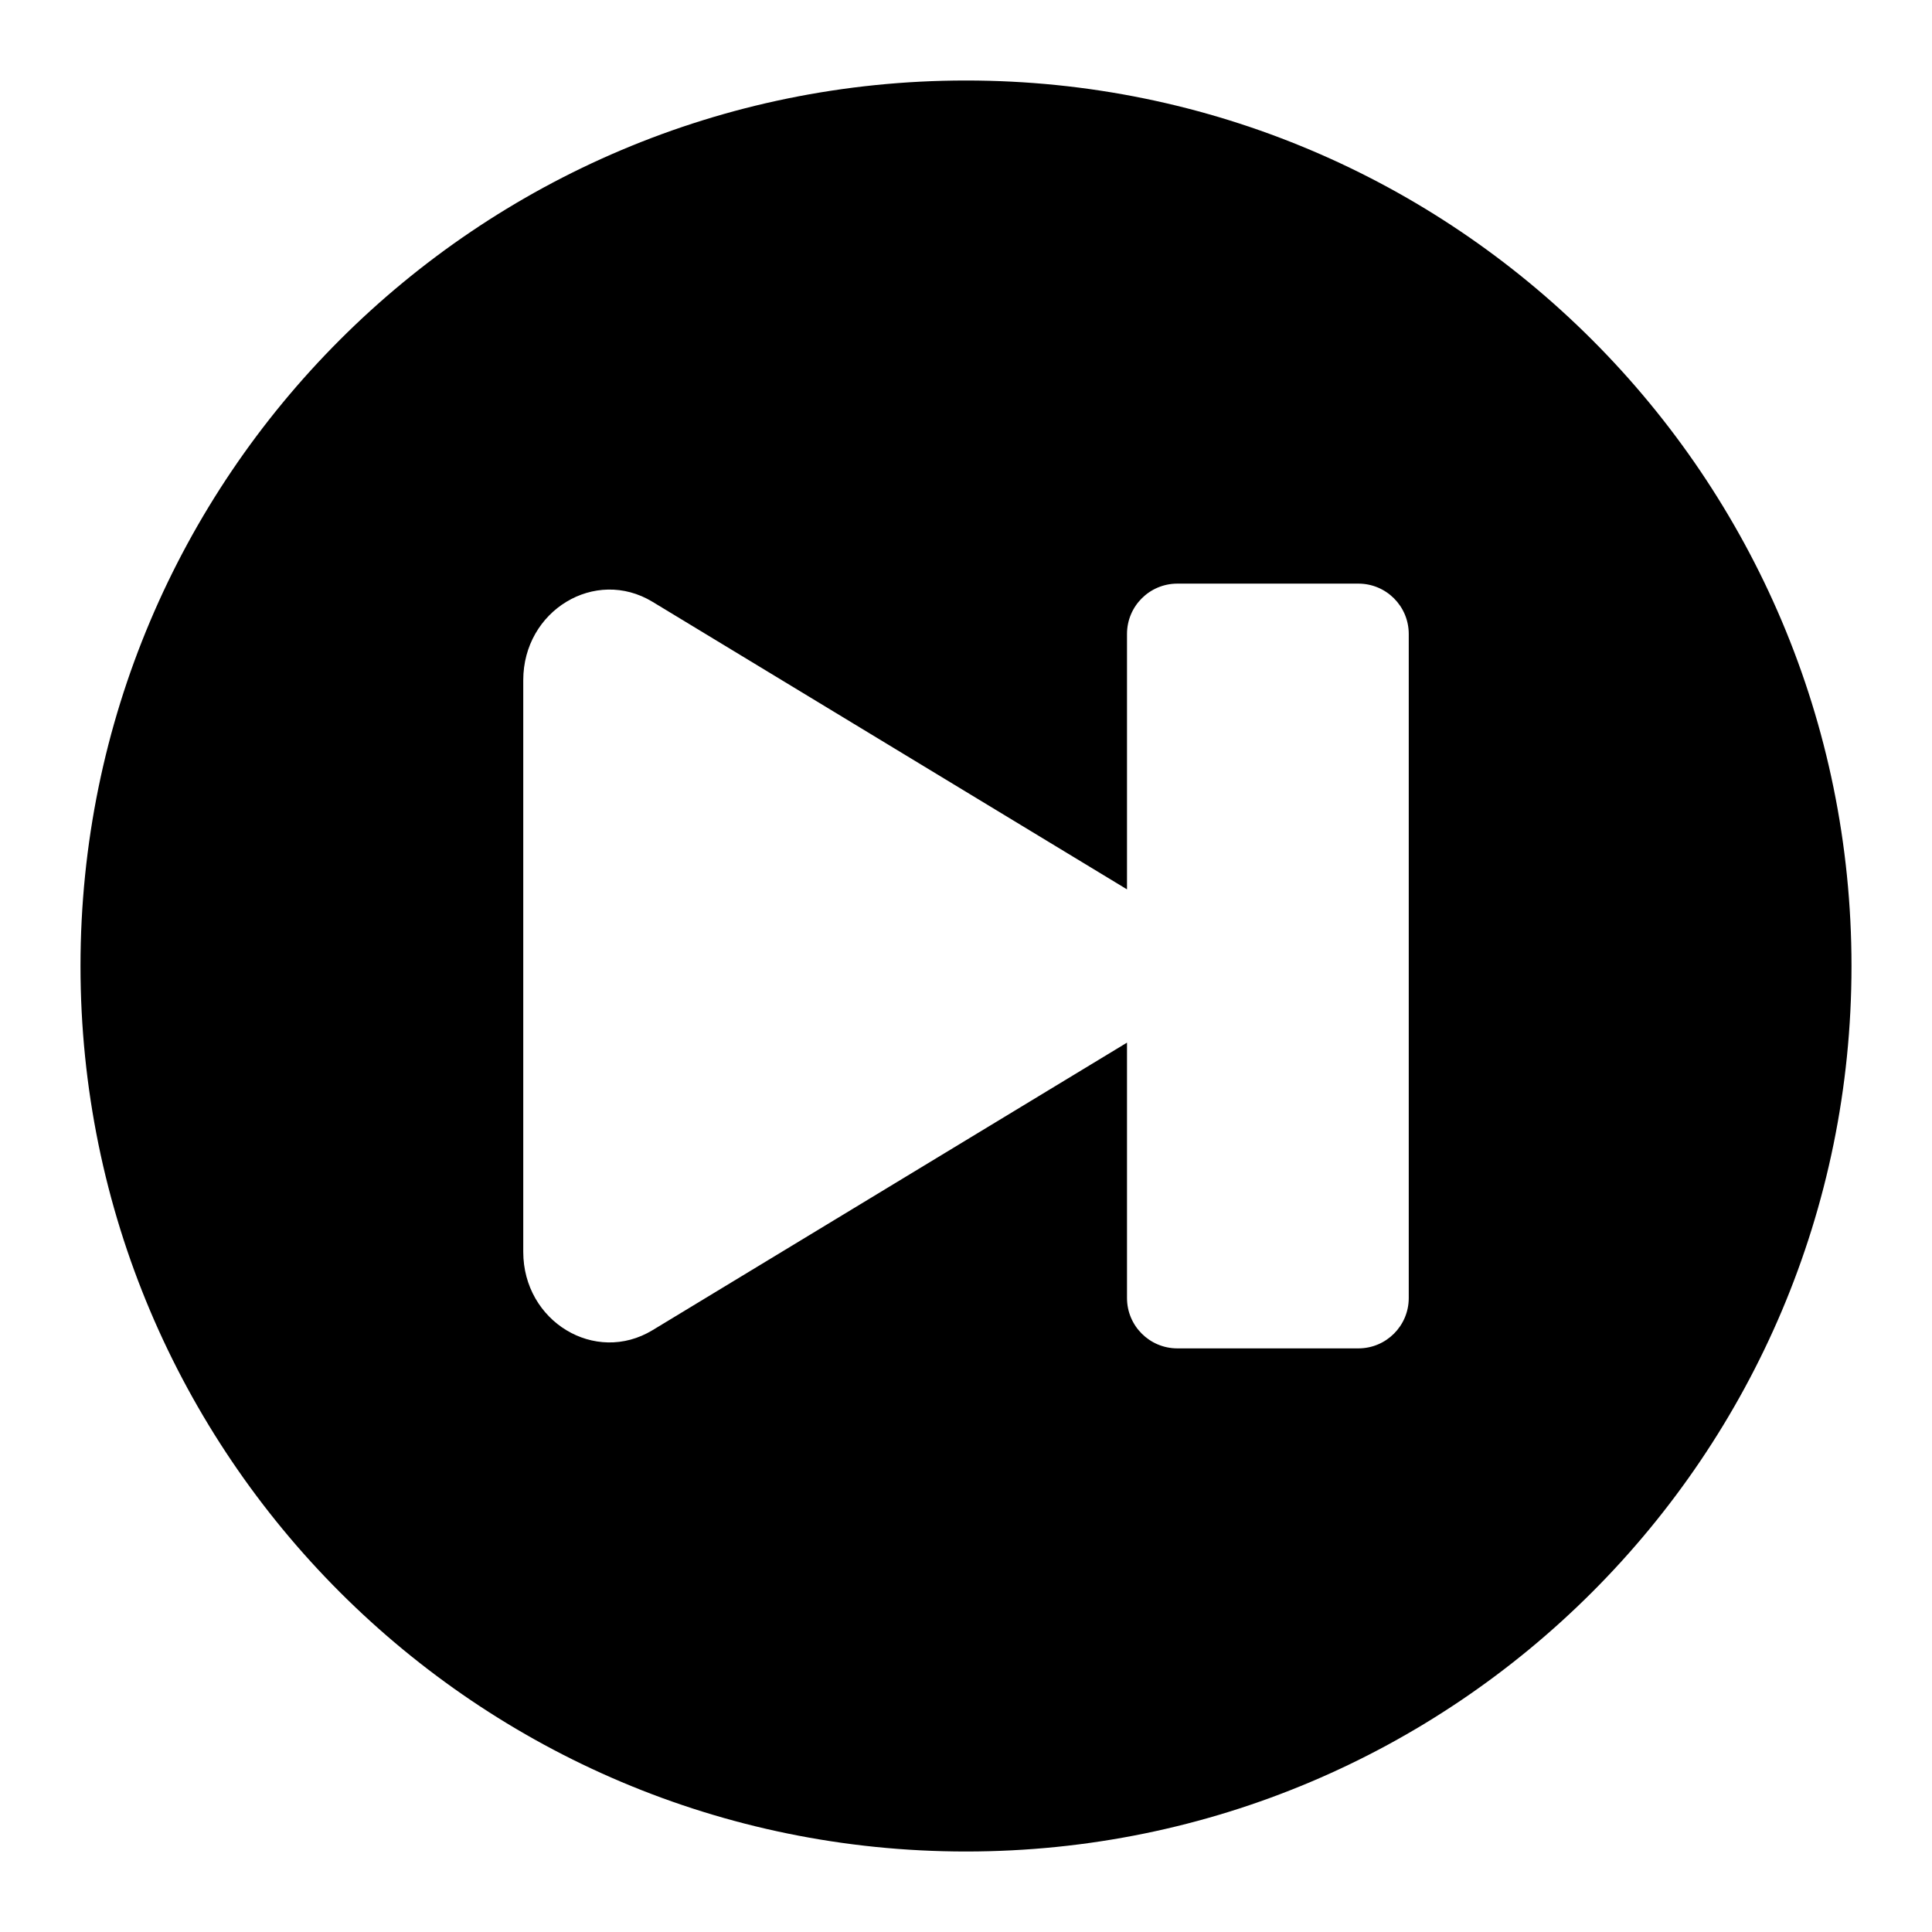 <?xml version="1.0" encoding="UTF-8"?><svg id="Layer_1" xmlns="http://www.w3.org/2000/svg" viewBox="0 0 48 48"><path d="M24,2C11.85,2,2,11.85,2,24s9.85,22,22,22,22-9.85,22-22S36.15,2,24,2Zm11,30.249c0,.691-.56,1.251-1.251,1.251h-4.498c-.691,0-1.251-.56-1.251-1.251v-6.345l-11.788,7.144c-1.428,.865-3.212-.216-3.212-1.947v-14.202c0-1.731,1.785-2.812,3.212-1.947l11.788,7.144v-6.345c0-.691,.56-1.251,1.251-1.251h4.498c.691,0,1.251,.56,1.251,1.251v16.498Z"/></svg>